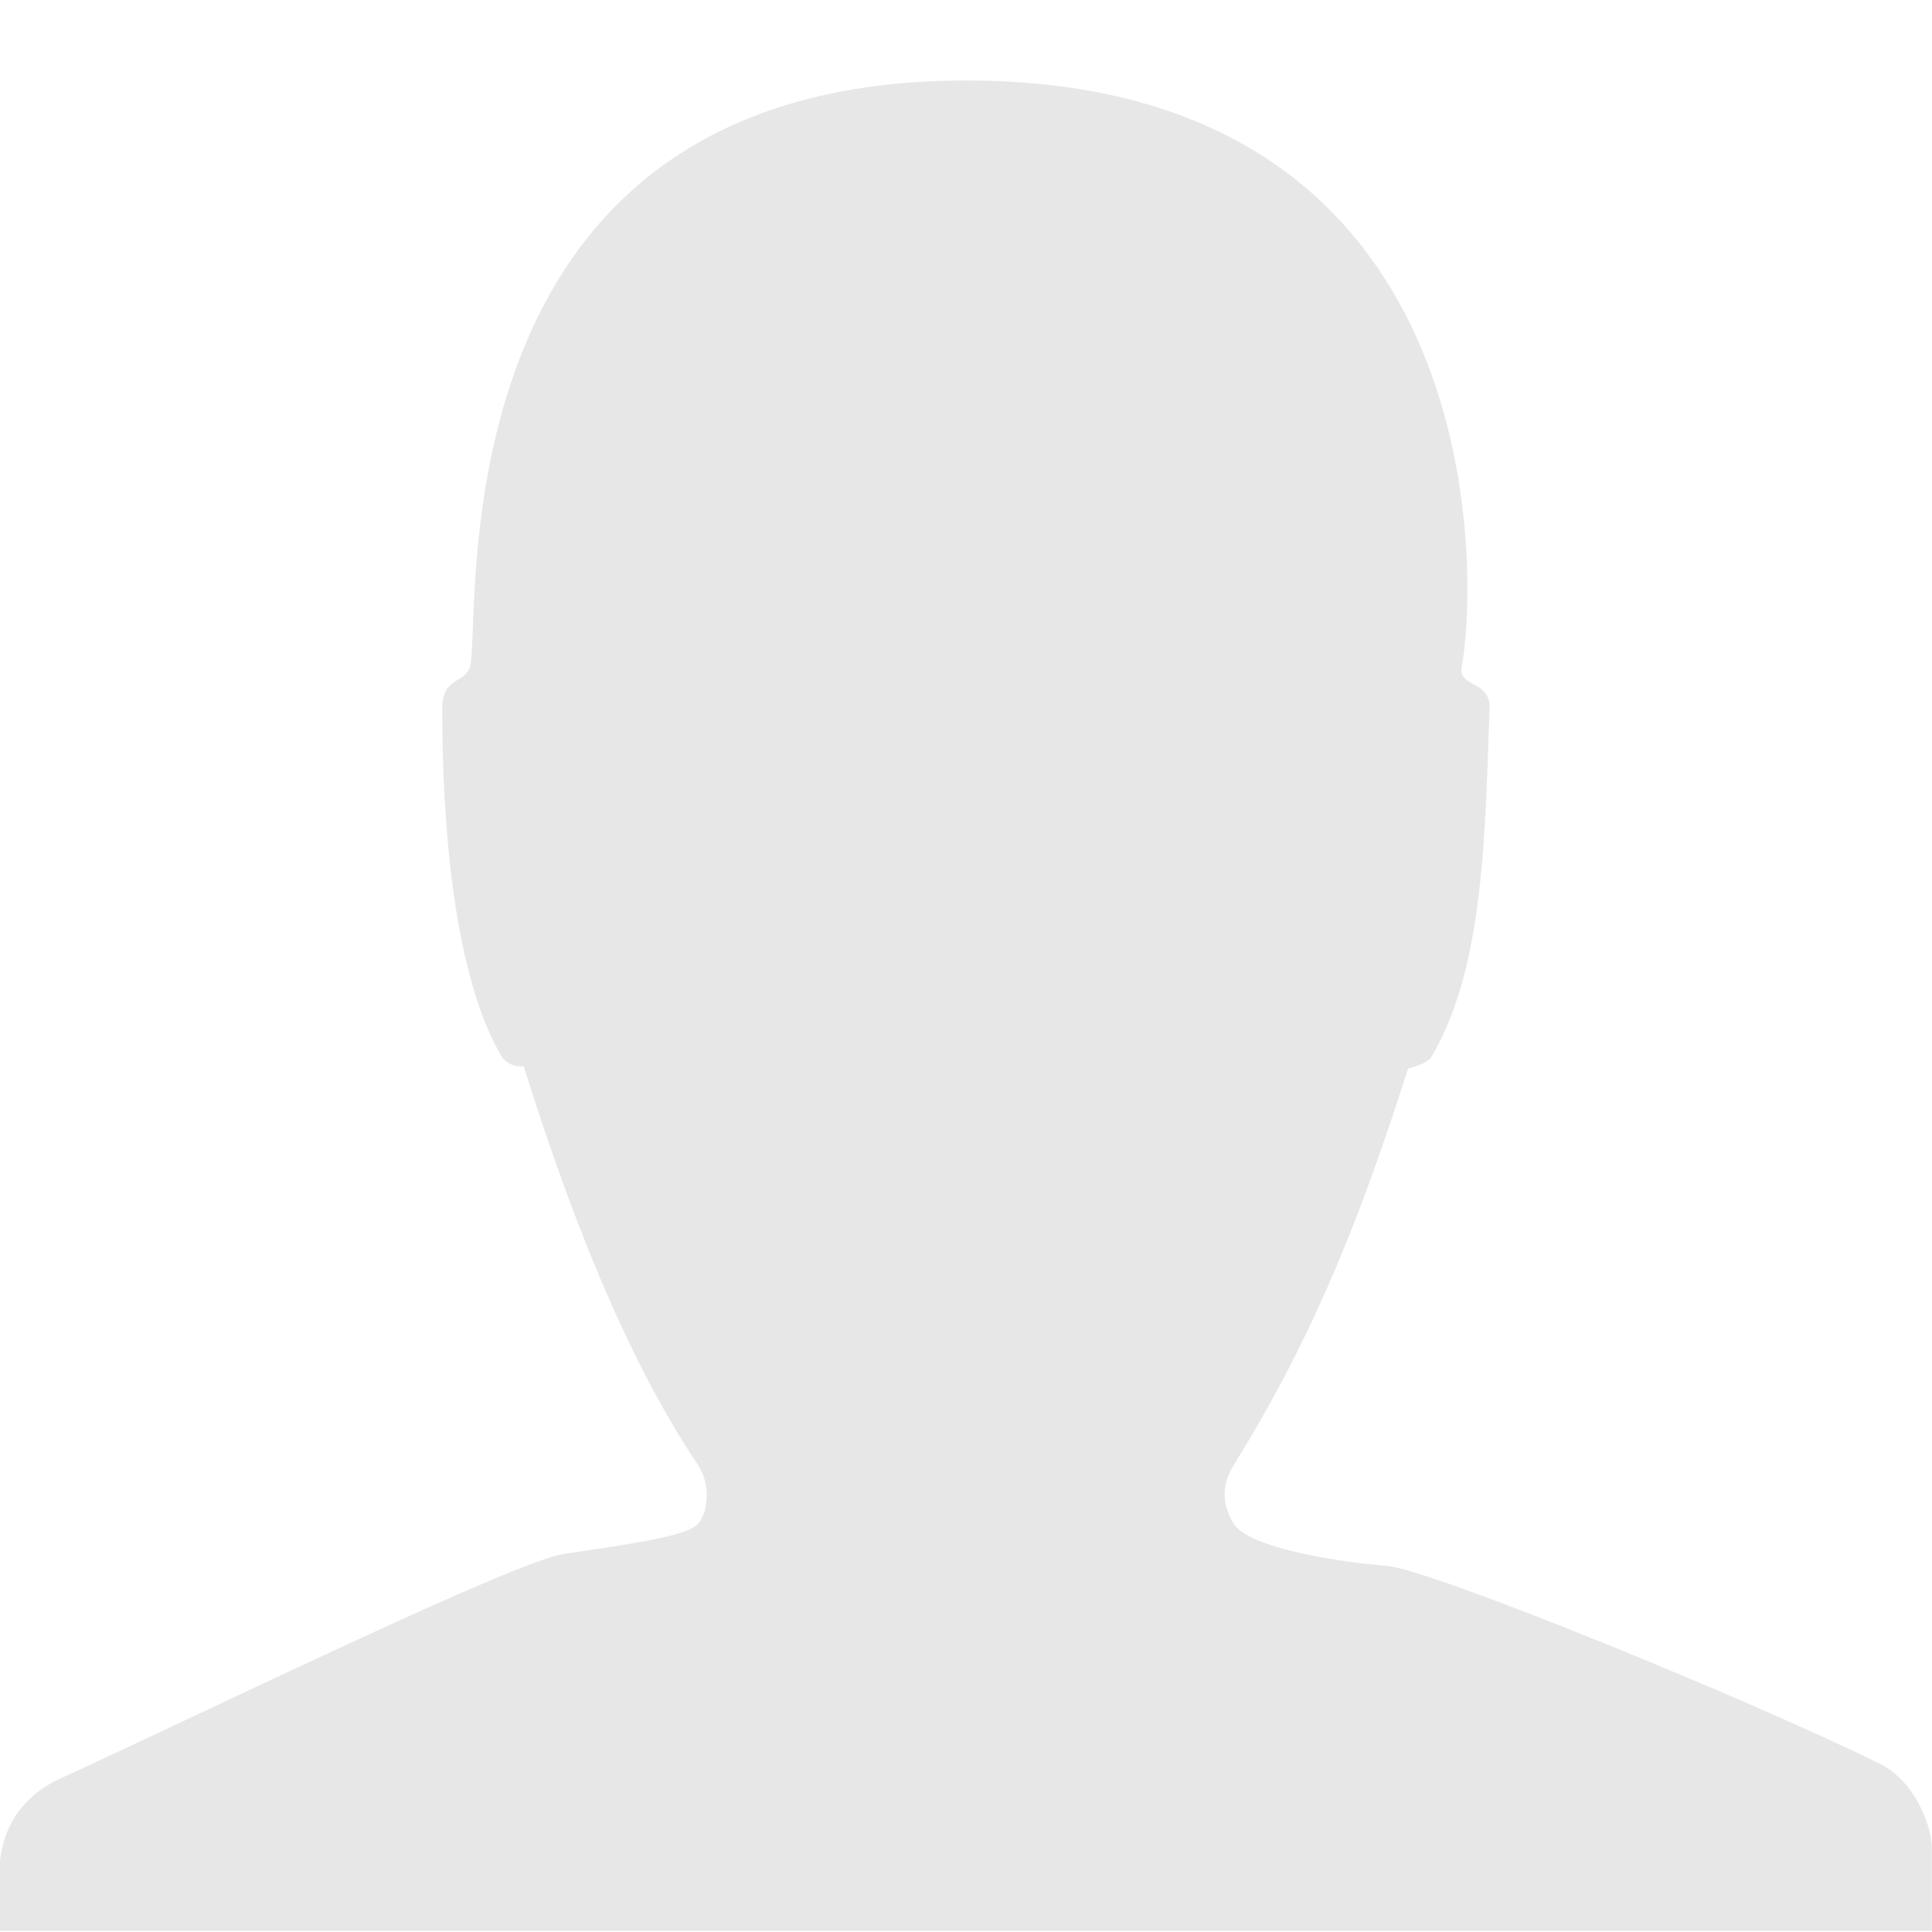 <?xml version="1.0" encoding="UTF-8" standalone="no"?>
<svg xmlns:dc="http://purl.org/dc/elements/1.1/" xmlns:cc="http://creativecommons.org/ns#" xmlns:rdf="http://www.w3.org/1999/02/22-rdf-syntax-ns#" xmlns:svg="http://www.w3.org/2000/svg" xmlns="http://www.w3.org/2000/svg" xmlns:inkscape="http://www.inkscape.org/namespaces/inkscape" version="1.1" width="170" height="170" id="svg2"><defs id="defs4"/><g transform="translate(0,-882.362)" id="layer1"><g id="g3843"><g id="g3762"><g transform="matrix(1.024,0,0,1.024,0,-25.358)" id="g2995"><rect width="166" height="166" x="0" y="0" transform="translate(0,886.362)" id="rect2987" style="fill:none;stroke:none"/><path d="m 0,1046.362 c 0.443,-4.07 3.074,-6.115 5,-7 13.515,-6.212 39.296,-18.79 43.51,-19.4 7.181,-1.04 10.696,-1.655 11.49,-2.6 0.933,-1.111 1.015,-3.491 0,-5 -6.465,-9.609 -11.354,-22.649 -15,-34.3 0,0 -1.298,0.228 -2,-1 -4,-7 -5,-19.7 -5,-29.7 0,-3 2.218,-2.016 2.464,-3.994 C 41.243,937.1 38,893.362 83,893.362 c 45,0 44.096,42.15 42.602,50.425 -0.316,1.749 2.499,1.067 2.398,3.575 -0.397,9.887 -0.345,22.102 -5,29.9 -0.382,0.64 -2,1 -2,1 -3.931,12.214 -7.82,22.536 -15,34.1 -0.816,1.314 -1.222,2.992 0,5 1.033,1.698 6.551,3.055 13.239,3.652 3.901,0.348 31.396,11.598 42.286,16.99 3.131,1.55 4.516,5.521 4.475,7.359 l 0,7 -166,0 0,-6" inkscape:connector-curvature="0" id="path3757" style="fill:#888888;fill-opacity:0.2;stroke:none"/></g></g></g></g></svg>
